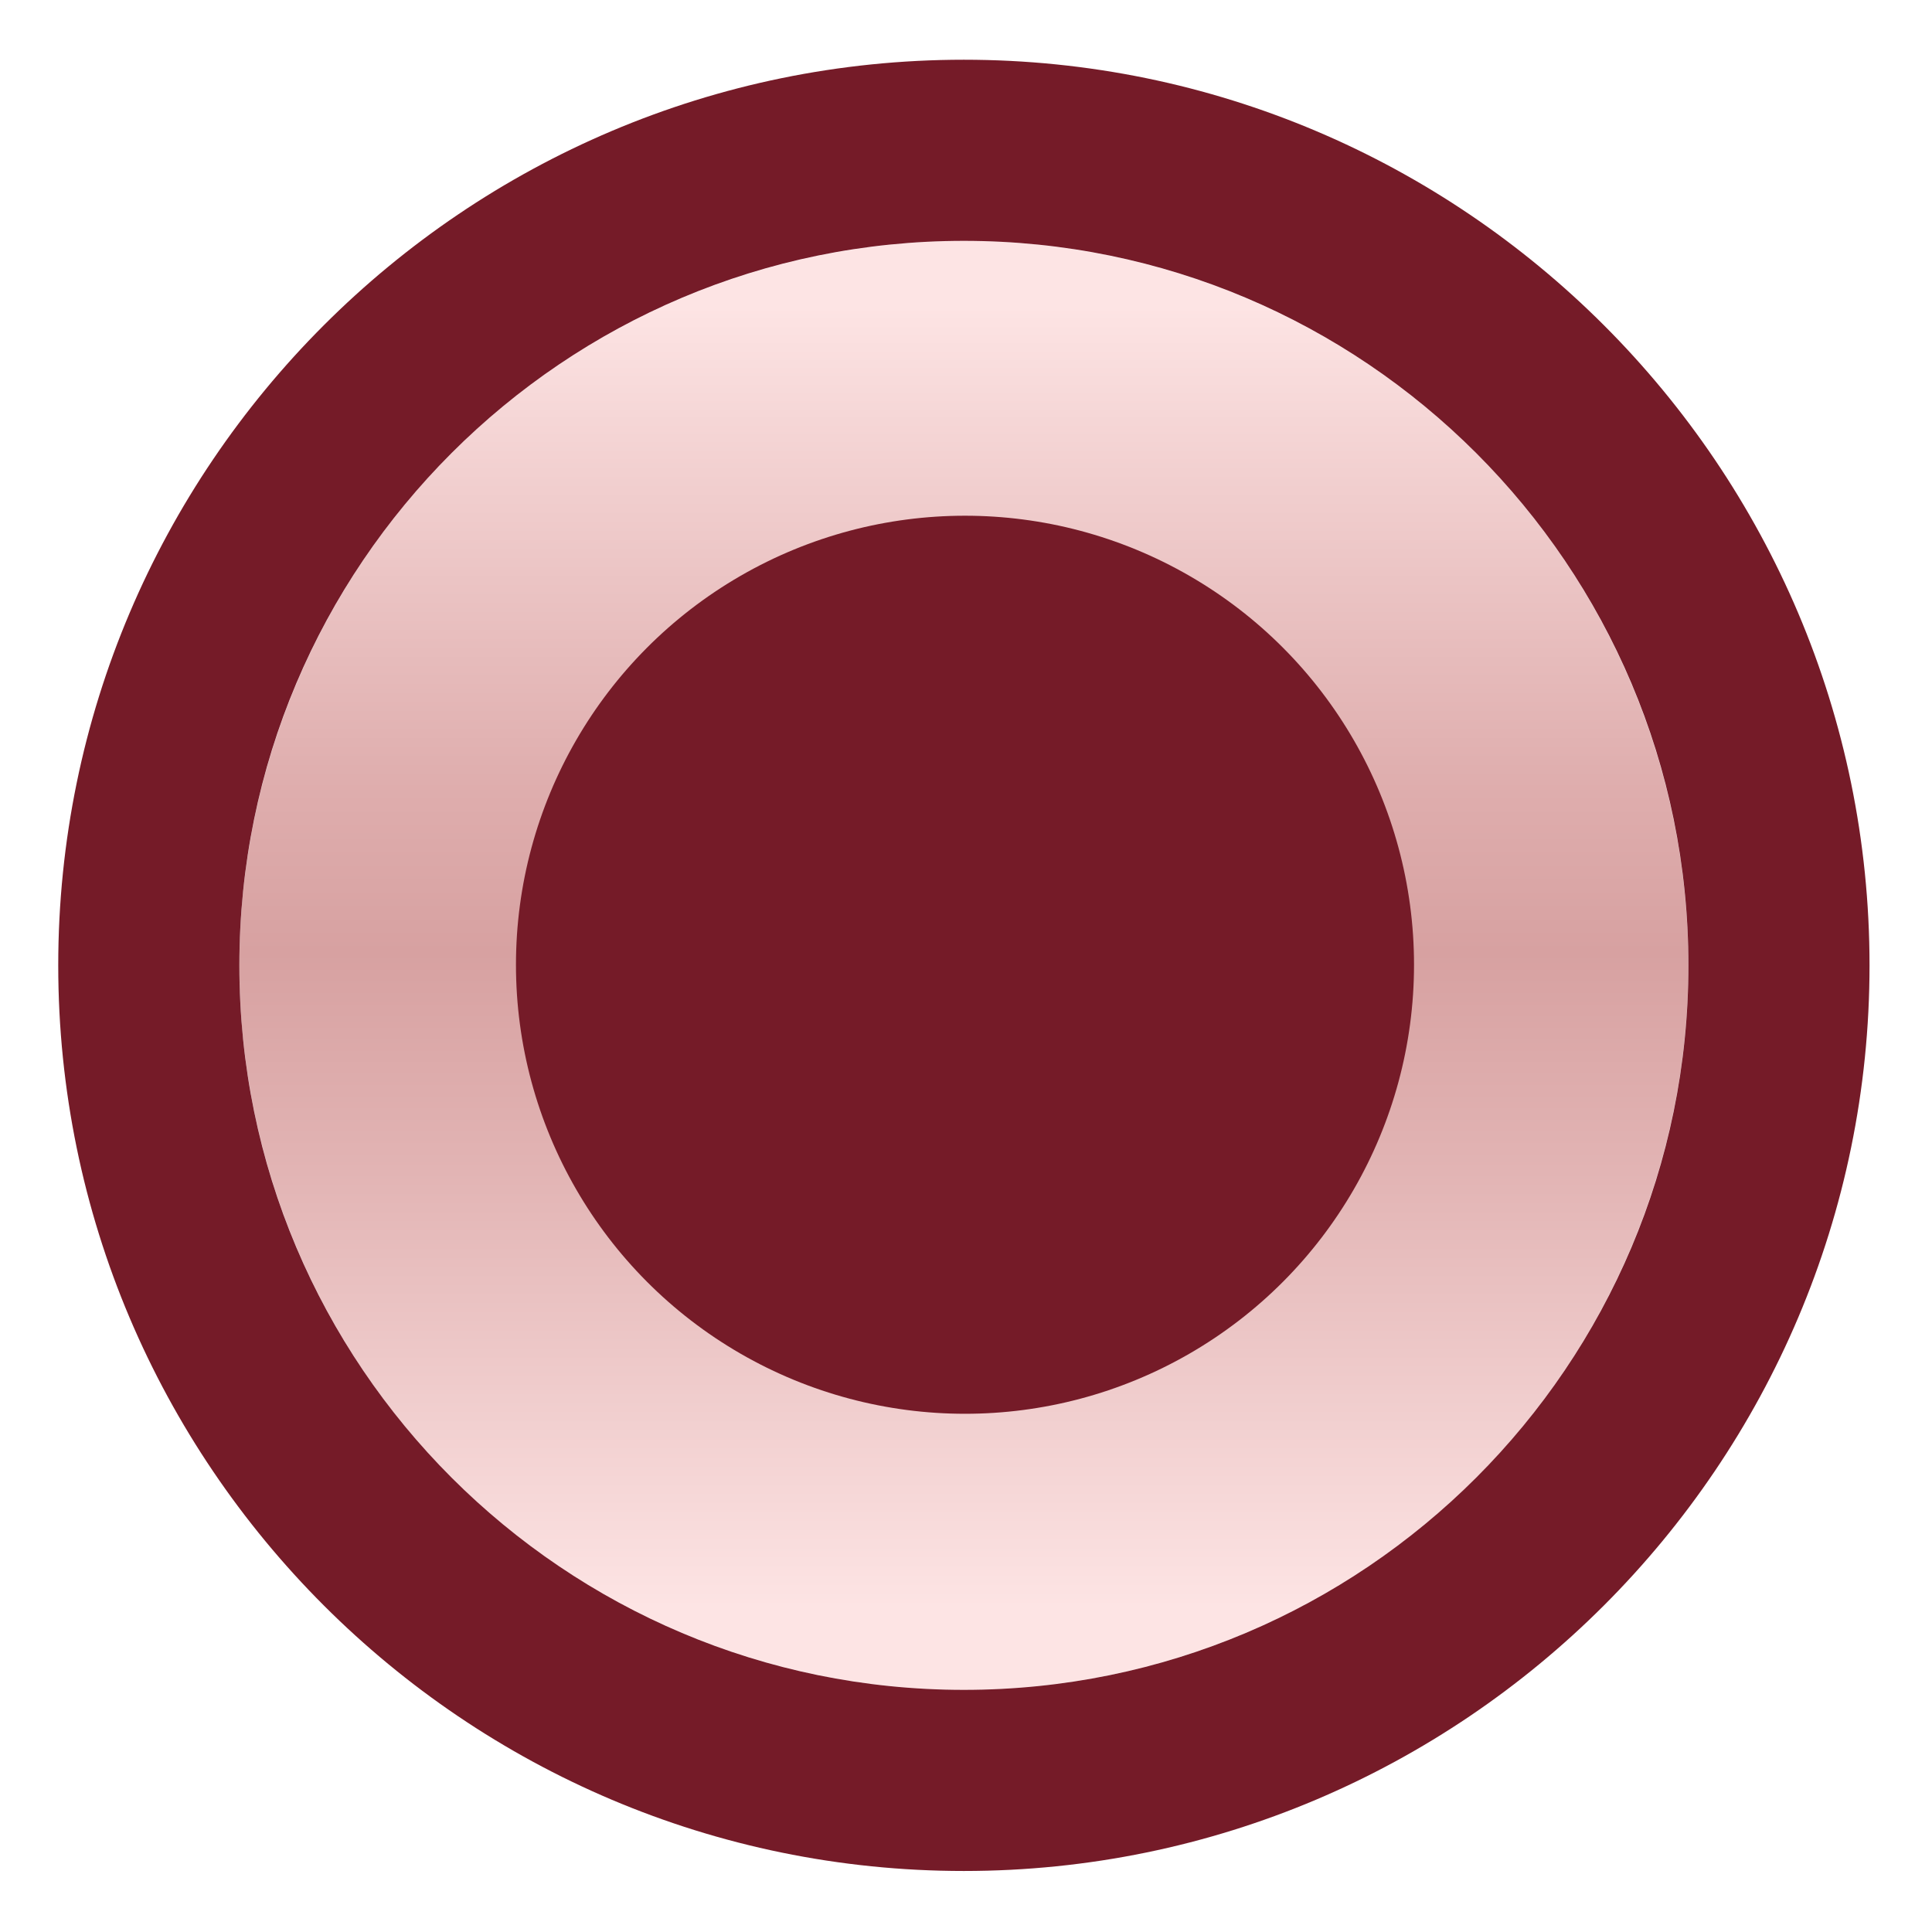 <?xml version="1.0" encoding="utf-8"?>
<!-- Generator: Adobe Illustrator 15.0.0, SVG Export Plug-In . SVG Version: 6.00 Build 0)  -->
<!DOCTYPE svg PUBLIC "-//W3C//DTD SVG 1.1//EN" "http://www.w3.org/Graphics/SVG/1.1/DTD/svg11.dtd">
<svg version="1.1" xmlns="http://www.w3.org/2000/svg" xmlns:xlink="http://www.w3.org/1999/xlink" x="0px" y="0px" width="48px"
	 height="48px" viewBox="0 0 48 48" enable-background="new 0 0 48 48" xml:space="preserve">
<g id="Gradient_-_Red">
	<linearGradient id="SVGID_1_" gradientUnits="userSpaceOnUse" x1="23.947" y1="7.612" x2="23.947" y2="39.93">
		<stop  offset="0" style="stop-color:#FDE4E4"/>
		<stop  offset="0.114" style="stop-color:#F3D2D2"/>
		<stop  offset="0.363" style="stop-color:#DFAEAE"/>
		<stop  offset="0.497" style="stop-color:#D7A1A1"/>
		<stop  offset="0.665" style="stop-color:#E2B4B4"/>
		<stop  offset="1" style="stop-color:#FDE4E4"/>
	</linearGradient>
	<circle fill="url(#SVGID_1_)" cx="23.947" cy="23.985" r="18"/>
</g>
<g id="throwing_x2F_end">
	<path fill="#751B28" d="M23.947,1.484c-12.407,0-22.5,10.094-22.5,22.5c0,12.407,10.093,22.5,22.5,22.5
		c12.406,0,22.501-10.094,22.501-22.5C46.448,11.578,36.354,1.484,23.947,1.484z M23.947,41.984c-9.941,0-18-8.061-18-18
		c0-9.941,8.059-18,18-18s18.001,8.059,18.001,18C41.948,33.924,33.889,41.984,23.947,41.984z"/>
</g>
<g id="message" display="none">
	<g display="inline">
		<polygon fill="#751B28" points="35.96,15.01 12.201,15.01 24.068,22.951 		"/>
		<path fill="#751B28" d="M24.484,24.477c-0.126,0.084-0.271,0.126-0.417,0.126s-0.29-0.043-0.416-0.127l-12.446-8.327v15.769
			c0,0.414,0.335,0.75,0.75,0.75h24.236c0.414,0,0.75-0.336,0.75-0.75V16.159L24.484,24.477z"/>
	</g>
</g>
<g id="escalation" display="none">
	<g display="inline">
		<polygon fill="#751B28" points="24.02,20.533 34.724,32.119 24.02,10.957 13.314,32.119 		"/>
	</g>
</g>
<g id="error" display="none">
	<g display="inline">
		<polygon fill="#751B28" points="12.594,33.18 19.681,16.641 25.83,26.092 33.854,14.278 26.768,31.754 20.631,23.728 		"/>
	</g>
</g>
<g id="cancel" display="none">
	<g display="inline">
		<polygon fill="#751B28" points="35.567,32.076 27.344,23.849 35.567,15.625 32.239,12.299 24.017,20.523 15.791,12.297 
			12.465,15.625 20.689,23.849 12.466,32.076 15.793,35.4 24.017,27.176 32.239,35.4 		"/>
	</g>
</g>
<g id="compensation" display="none">
	<g display="inline">
		<polygon fill="#751B28" points="21.817,32.246 11.451,23.699 21.817,15.15 		"/>
	</g>
	<g display="inline">
		<polygon fill="#751B28" points="33.657,32.246 23.291,23.699 33.657,15.15 		"/>
	</g>
</g>
<g id="signal" display="none">
	<polygon display="inline" fill="#751B28" points="12.328,31.248 23.99,11.051 35.652,31.248 	"/>
</g>
<g id="multiple" display="none">
	<polygon display="inline" fill="#751B28" points="16.619,34.127 12.063,20.109 23.989,11.444 35.914,20.109 31.36,34.127 	"/>
</g>
<g id="terminate">
	<circle fill="#751B28" cx="23.975" cy="23.969" r="11.156"/>
</g>
</svg>

